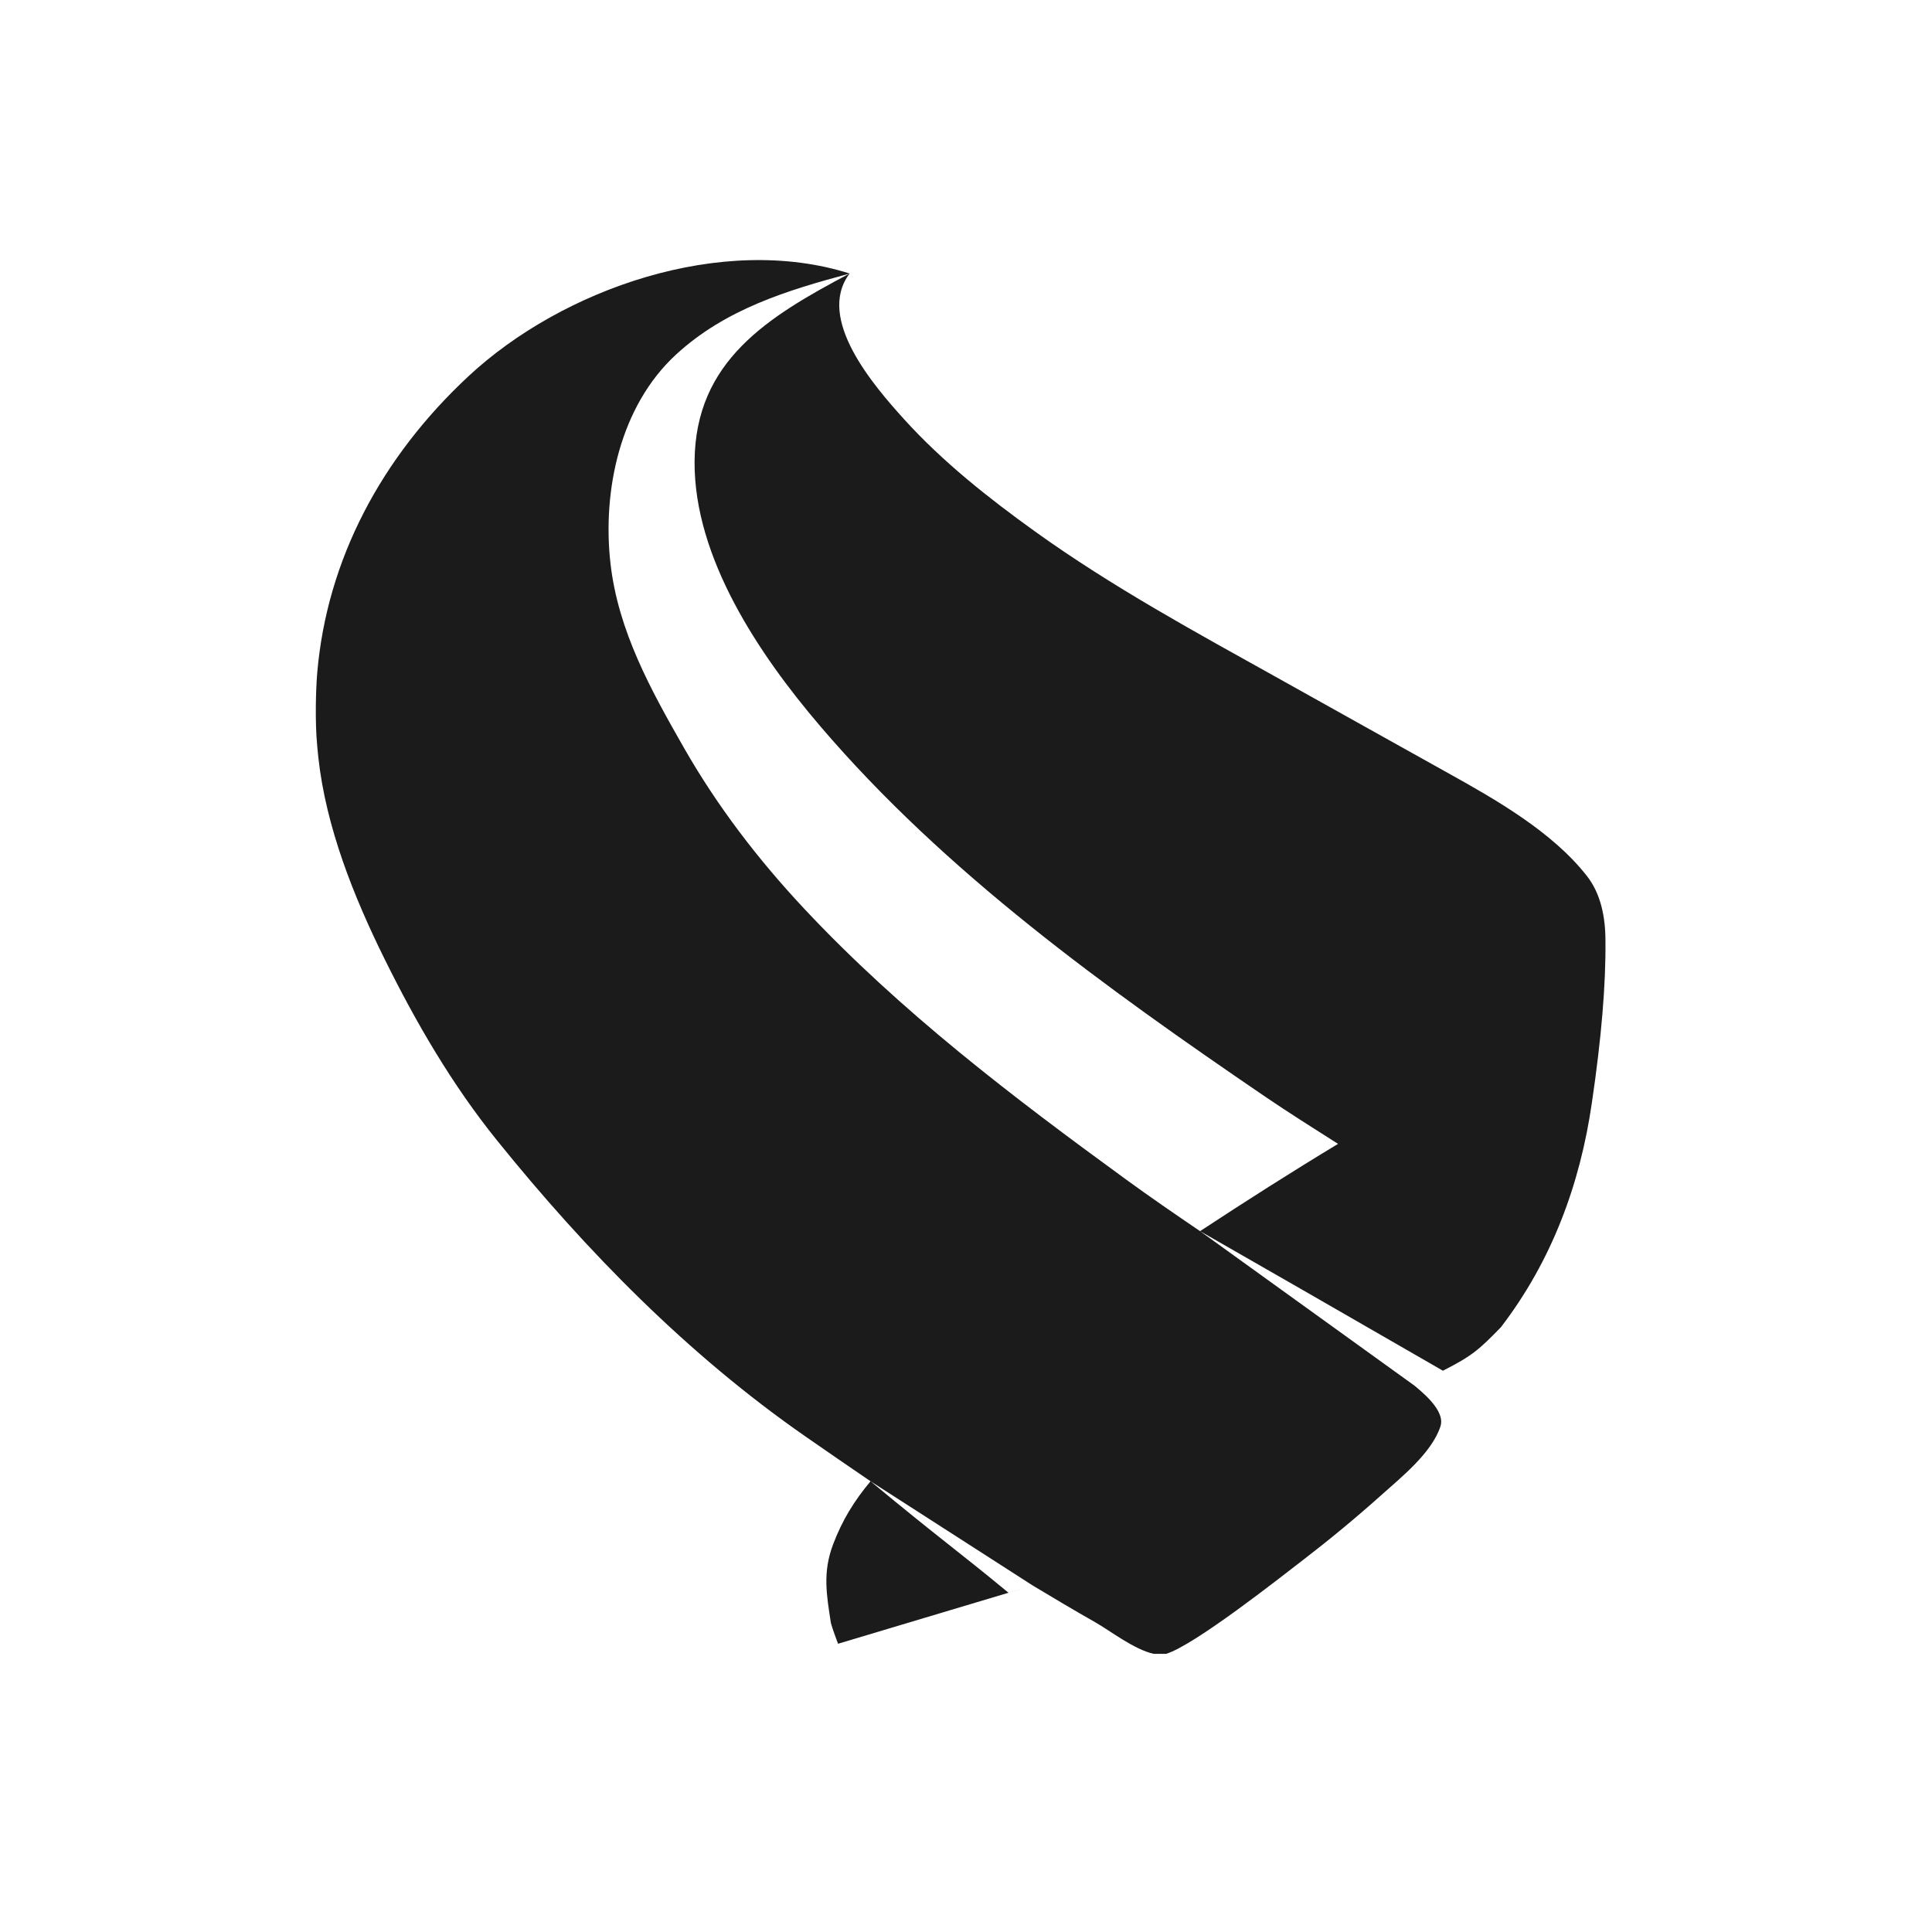 <svg width="104" height="104" viewBox="0 0 104 104" fill="none" xmlns="http://www.w3.org/2000/svg">
<rect width="104" height="104" fill="white"/>
<path fill-rule="evenodd" clip-rule="evenodd" d="M55.585 85.344L55.591 85.348L45.115 88.483L45.11 88.485L45.112 88.483C45.094 88.435 44.797 87.646 44.729 87.376C44.491 85.84 44.277 84.634 44.845 83.136C45.337 81.834 45.977 80.795 46.862 79.737C45.691 78.941 44.527 78.137 43.366 77.331C37.024 72.927 31.556 67.341 26.756 61.39C24.336 58.389 22.397 55.056 20.698 51.615C19.035 48.253 17.547 44.524 17.136 40.776C17.113 40.57 17.096 40.364 17.076 40.159C16.95 38.869 17.003 37.089 17.076 36.225C17.597 30.114 20.542 24.608 25.213 20.257C30.279 15.538 38.875 12.546 45.74 14.725L45.732 14.727C43.904 17.15 47.035 20.765 48.682 22.584C50.745 24.858 53.203 26.804 55.699 28.598C59.857 31.586 64.369 34.037 68.834 36.525C71.865 38.215 74.89 39.912 77.923 41.599C80.525 43.046 83.563 44.776 85.424 47.155C86.17 48.106 86.421 49.367 86.421 50.629C86.447 52.984 86.204 55.893 85.692 59.355C85.057 63.753 83.534 67.858 80.822 71.407L80.817 71.421C79.615 72.658 79.248 72.985 77.673 73.786C77.158 74.049 76.653 74.319 76.149 74.595C76.999 75.288 77.763 76.097 77.541 76.78C77.073 78.214 75.421 79.527 74.338 80.498C72.984 81.709 71.588 82.863 70.146 83.972C68.918 84.915 64.3 88.565 62.772 89.026H62.101C61.051 88.794 59.755 87.782 58.964 87.331C57.828 86.685 56.703 86.019 55.585 85.344ZM36.399 19.079C39.043 16.652 42.328 15.64 45.728 14.728C41.342 17.049 37.419 19.426 37.389 24.856C37.362 30.032 40.864 35.236 44.145 39.08C50.881 46.976 59.536 53.19 68.099 59.03C69.392 59.912 70.714 60.737 72.027 61.575C69.512 63.095 67.076 64.647 64.6 66.273C63.255 65.359 61.914 64.439 60.599 63.481C54.476 59.02 48.494 54.465 43.31 48.937C40.821 46.281 38.628 43.422 36.827 40.273C35.03 37.132 33.274 33.962 32.861 30.322C32.421 26.419 33.367 21.864 36.399 19.079ZM55.591 85.348L54.289 85.739C51.544 83.468 50.577 82.821 46.863 79.738L55.591 85.348ZM76.149 74.595L64.6 66.273C67.923 68.173 72.281 70.677 77.673 73.786C77.773 73.735 77.773 73.735 77.673 73.786C77.158 74.049 76.653 74.32 76.149 74.595Z" fill="#1B1B1B"/>
</svg>
